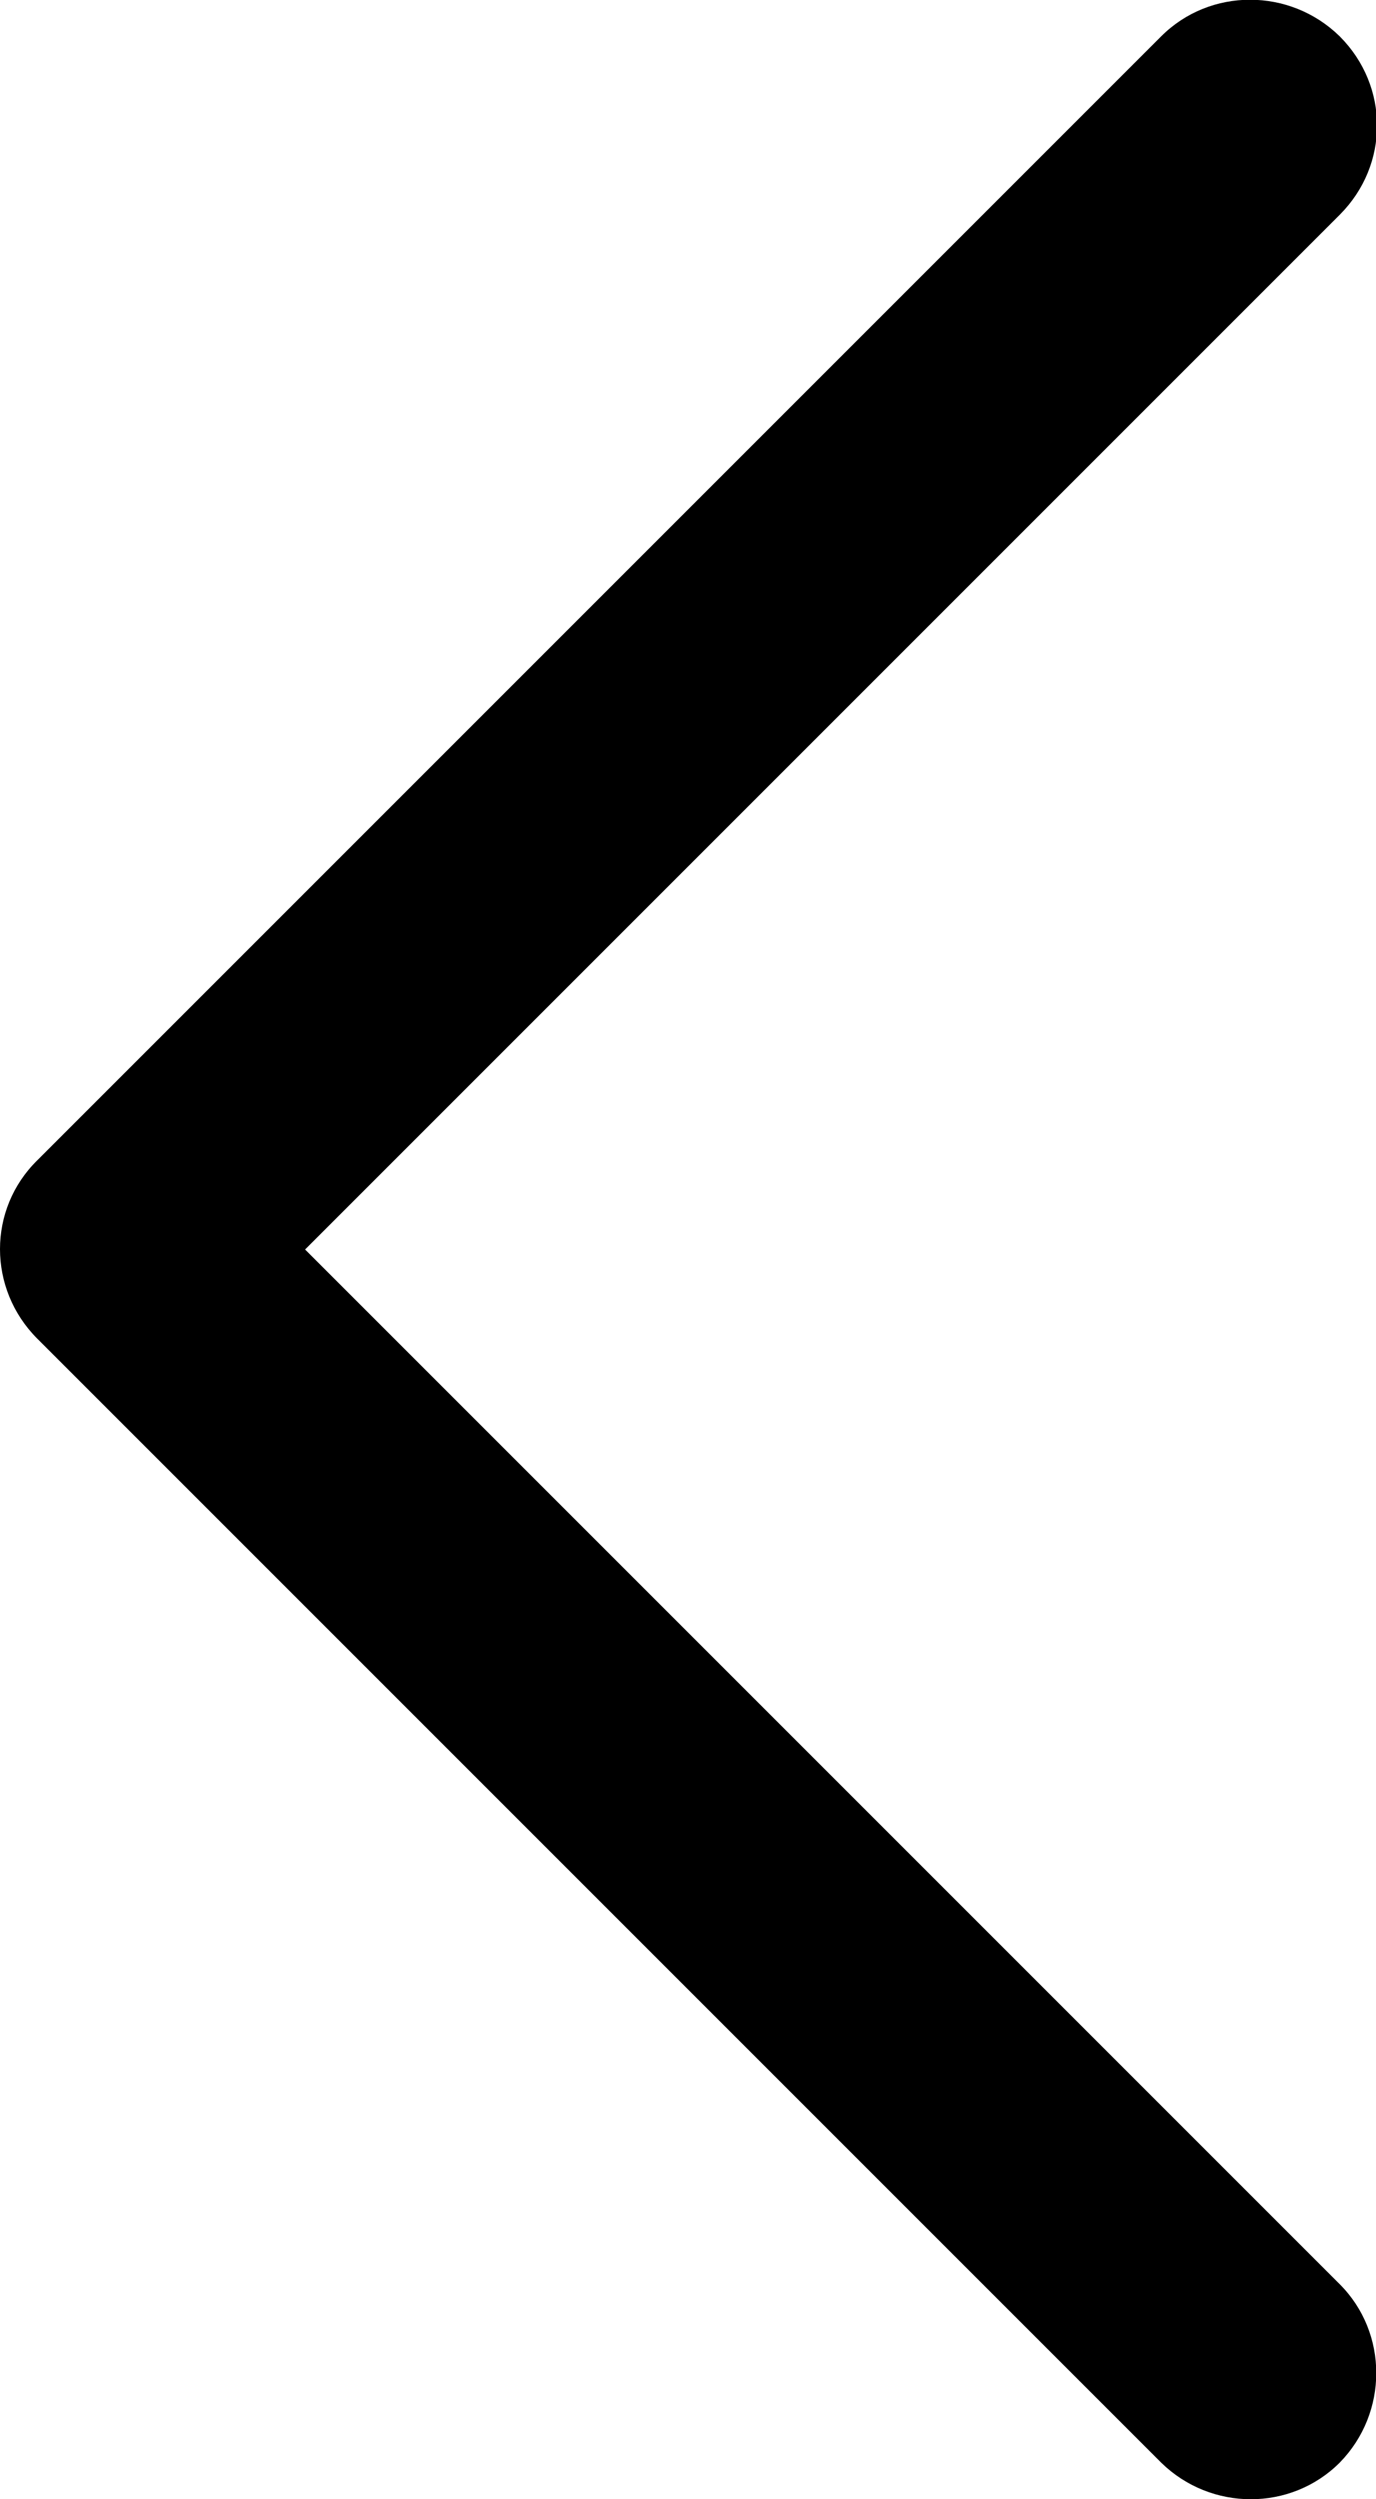 <svg xmlns="http://www.w3.org/2000/svg" width="132.6" height="240.8"><path d="M129.1 220.1l-99.7-99.7 99.7-99.7c4.8-4.8 4.8-12.4 0-17.2-4.8-4.7-12.5-4.7-17.2 0L3.6 111.8c-4.8 4.7-4.8 12.4 0 17.2l108.3 108.3c4.8 4.7 12.5 4.7 17.2 0 4.7-4.8 4.7-12.5 0-17.2z"/></svg>